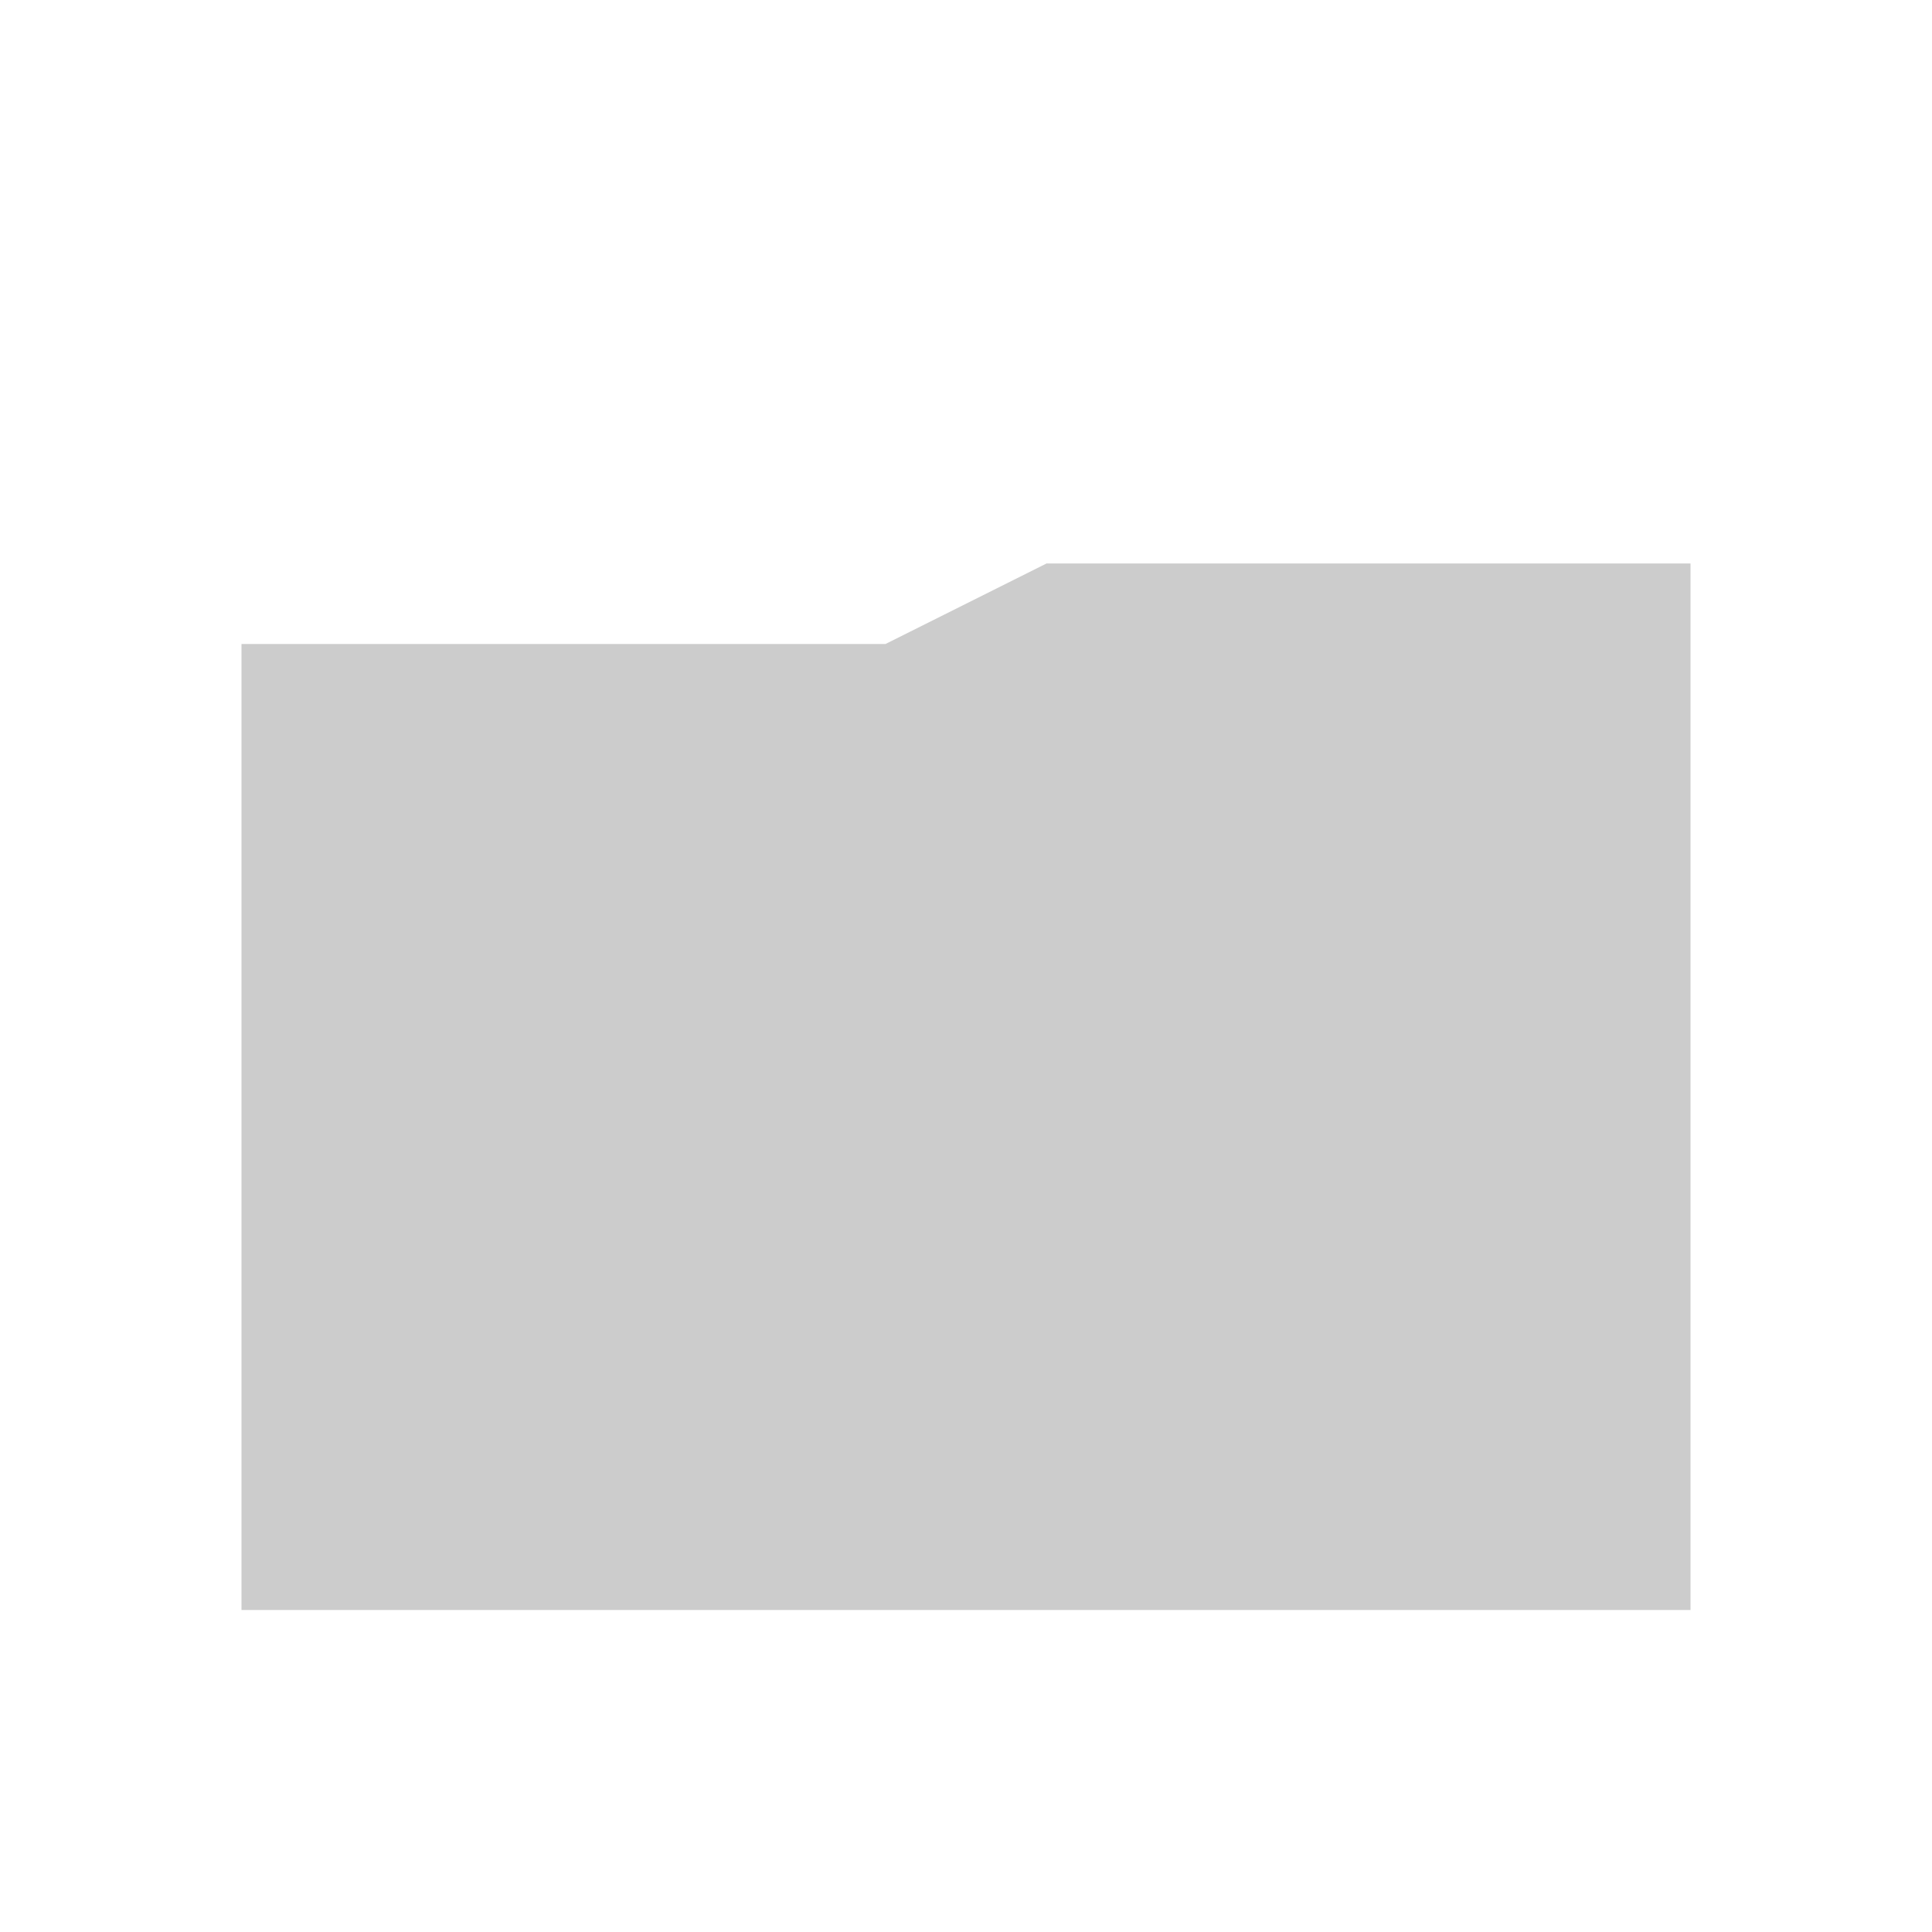 <svg xmlns:osb="http://www.openswatchbook.org/uri/2009/osb" xmlns="http://www.w3.org/2000/svg" xmlns:xlink="http://www.w3.org/1999/xlink" height="24" viewBox="0 0 24 24" width="24"><title>Template icons dark</title><defs><linearGradient id="f" osb:paint="solid"><stop offset="0"/></linearGradient><linearGradient id="c" osb:paint="solid"><stop offset="0" stop-opacity=".018"/></linearGradient><linearGradient id="e"><stop offset="0" stop-opacity=".128"/><stop offset="1" stop-opacity=".392"/></linearGradient><linearGradient id="a"><stop offset="0" stop-color="#fb7d3c"/><stop offset="1" stop-color="#fd9f5f"/></linearGradient><linearGradient id="b" osb:paint="solid"><stop offset="0" stop-color="#f2501d"/></linearGradient><linearGradient id="d"><stop offset="0" stop-opacity="0"/><stop offset=".25" stop-opacity=".091"/><stop offset="1" stop-opacity="0"/></linearGradient><linearGradient xlink:href="#f" id="k" gradientUnits="userSpaceOnUse" gradientTransform="matrix(.667 0 0 .667 -21.152 -8)" x1="-153.424" y1="-84" x2="-129.424" y2="-84"/><linearGradient id="j" osb:paint="solid"><stop offset="0" stop-color="#fff"/></linearGradient><linearGradient id="g"><stop offset="0" stop-color="#404552" stop-opacity="0"/><stop offset="1" stop-color="#404552" stop-opacity=".839"/></linearGradient><linearGradient id="h"><stop offset="0" stop-color="#404552" stop-opacity=".036"/><stop offset="1" stop-color="#404552" stop-opacity=".979"/></linearGradient><linearGradient id="i"><stop offset="0" stop-color="#828282"/><stop offset=".253" stop-color="#fff"/><stop offset=".522" stop-color="#717171"/><stop offset=".785" stop-color="#717171"/><stop offset="1" stop-color="#4c4c4c"/></linearGradient></defs><g fill="url(#k)" stroke-width=".137" transform="translate(56 56)"><path style="marker:none" d="M-53-48v12h18v-13h-8l-2 1z" opacity=".2" paint-order="fill markers stroke"/><path style="marker:none" d="M-55-54v19l1 1h20l1-1v-14.898L-34-51h-9l-3-3zm1 5h8l3-1h9v15h-20z" opacity=".64" paint-order="fill markers stroke"/></g></svg>